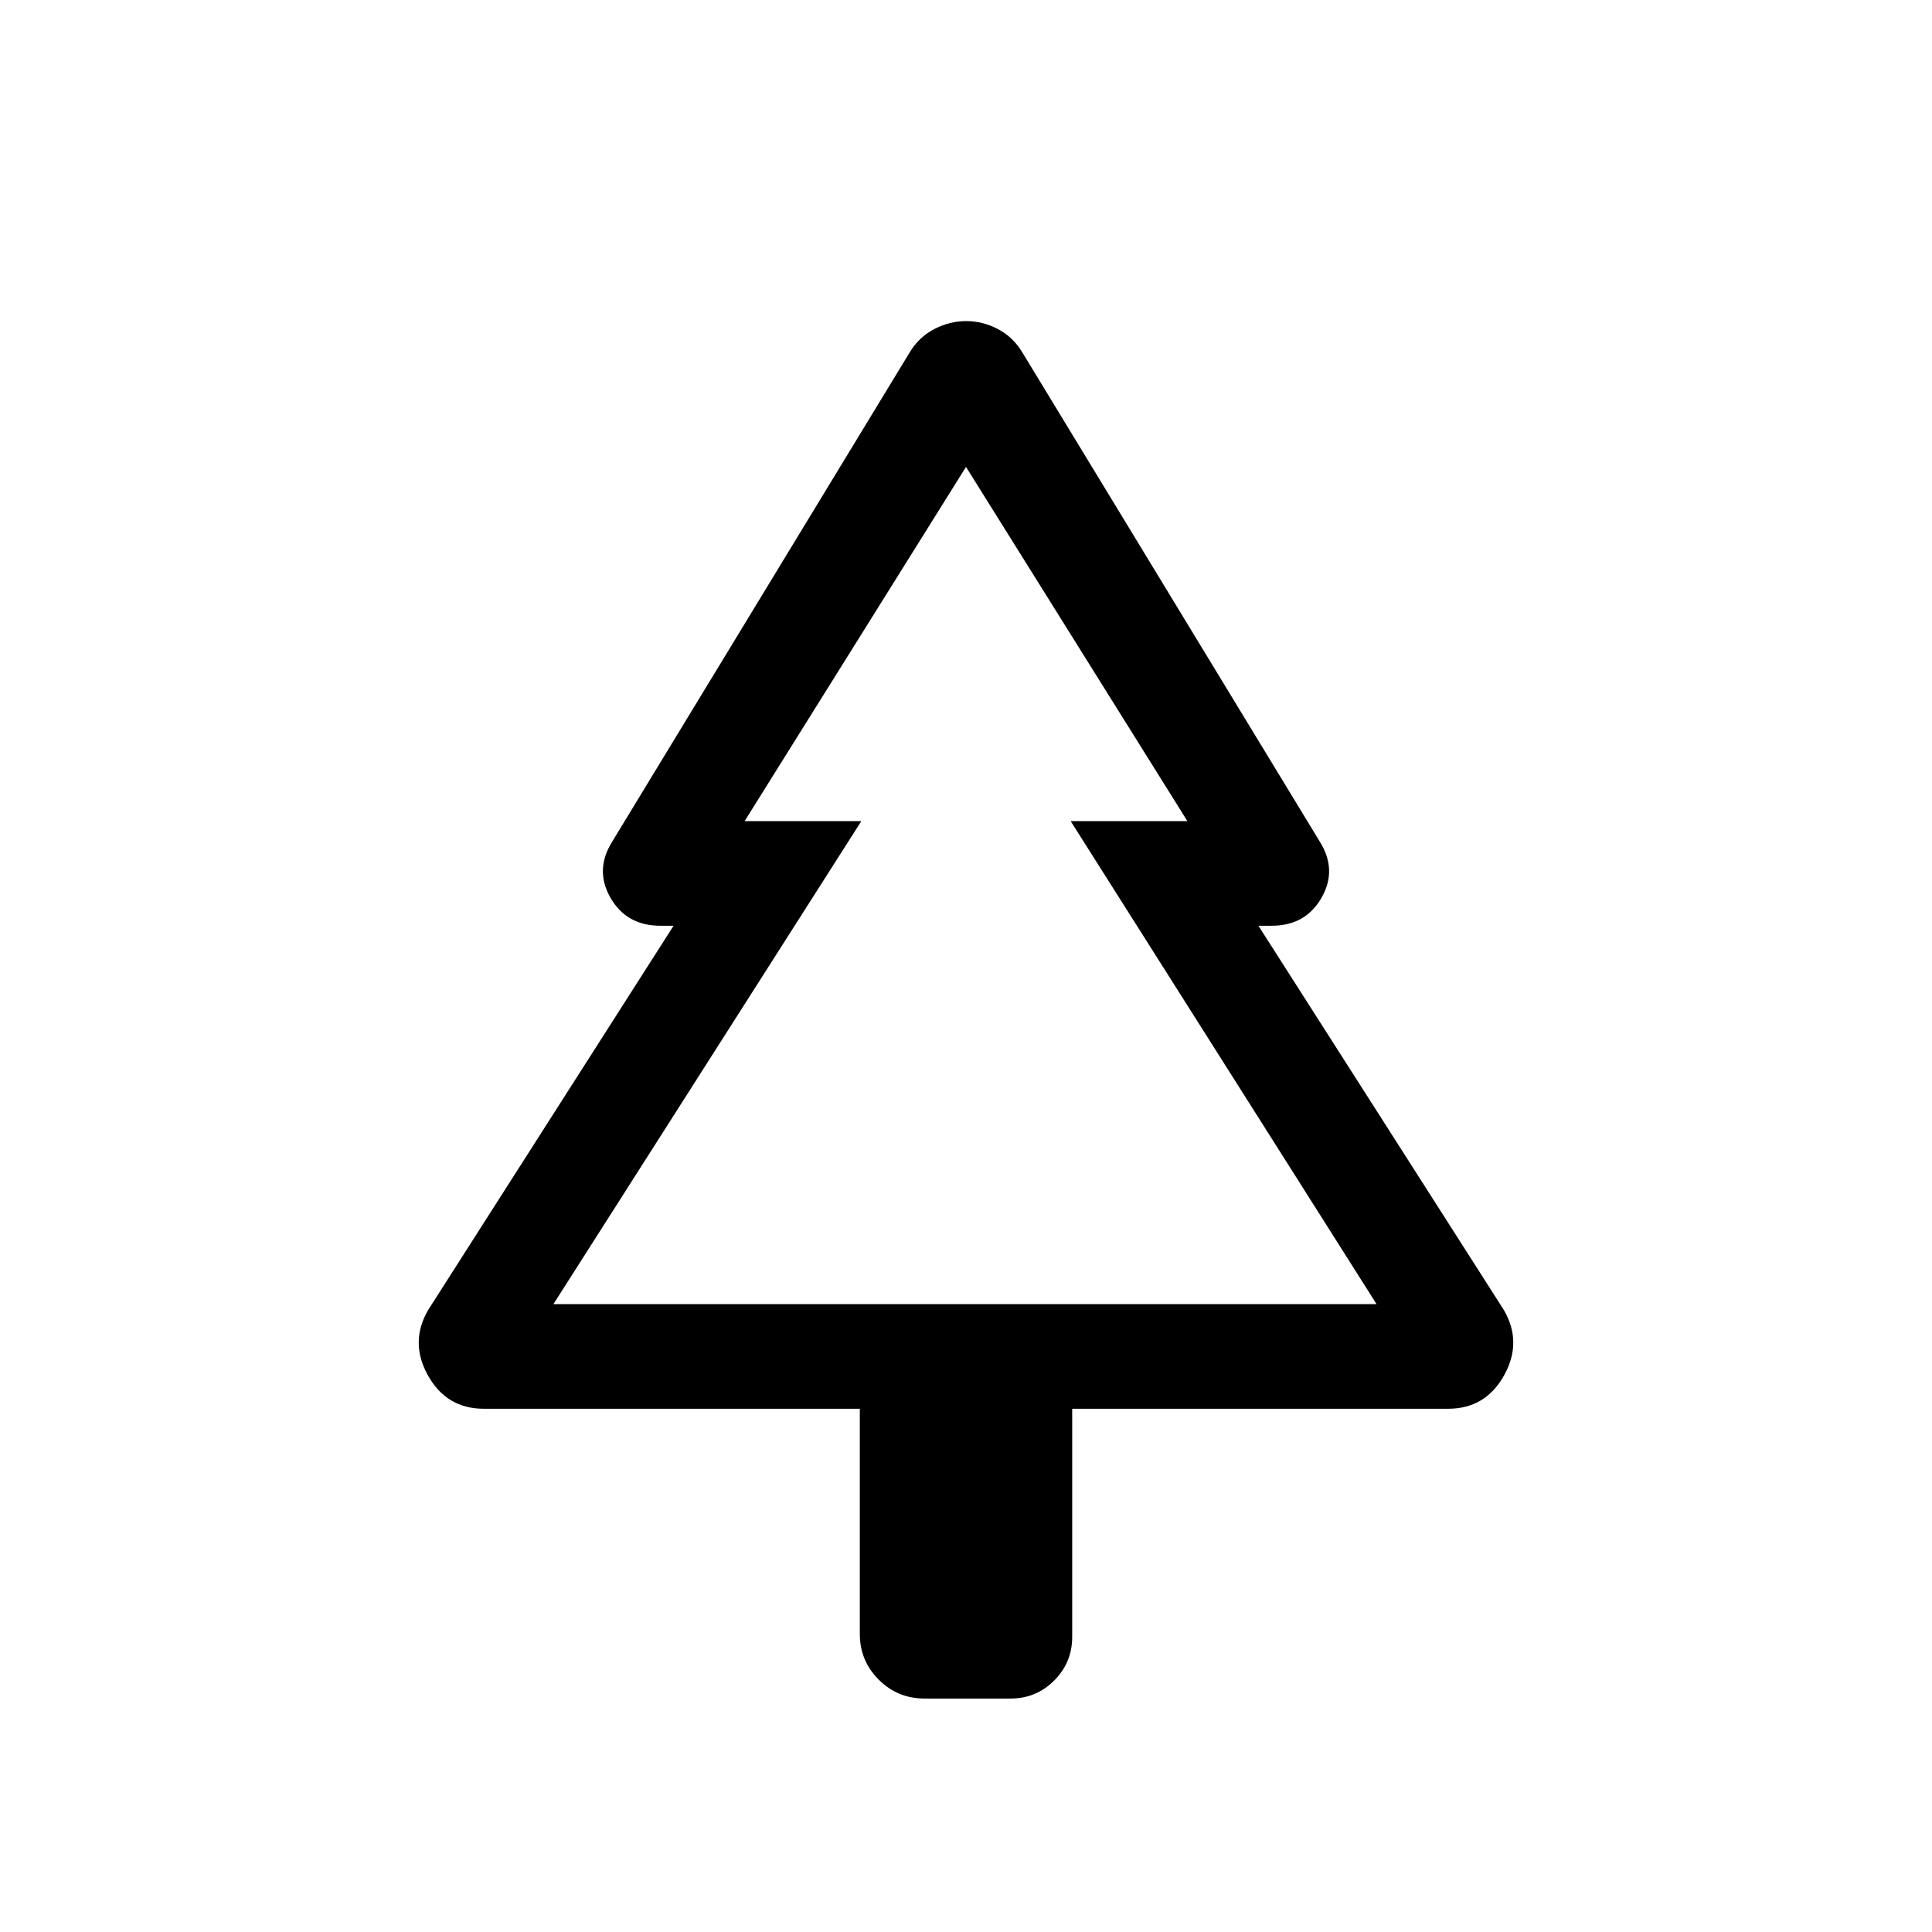 <svg xmlns="http://www.w3.org/2000/svg" height="20" viewBox="0 -960 960 960" width="20"><path d="M427.232-260.001H240.387q-18.5 0-27.75-16.577t.212-32.654l121.846-190.769h-6.539q-16.839 0-24.804-13.885-7.965-13.884.881-27.961l147.844-243.151q4.616-7.615 12.25-11.538 7.635-3.923 15.769-3.923 8.135 0 15.673 3.923t12.154 11.538l147.844 243.151q8.846 14.077.881 27.961-7.965 13.885-24.804 13.885h-6.539l121.846 190.769q9.462 16.077.212 32.654t-27.75 16.577H532.768v113.385q0 12.711-8.952 21.663t-21.663 8.952h-42.767q-13.366 0-22.76-9.395-9.394-9.394-9.394-22.759v-111.846ZM275-312h158-73 240-73 157-409Zm0 0h409L532-552h58L480-728 370-552h58L275-312Z"/></svg>